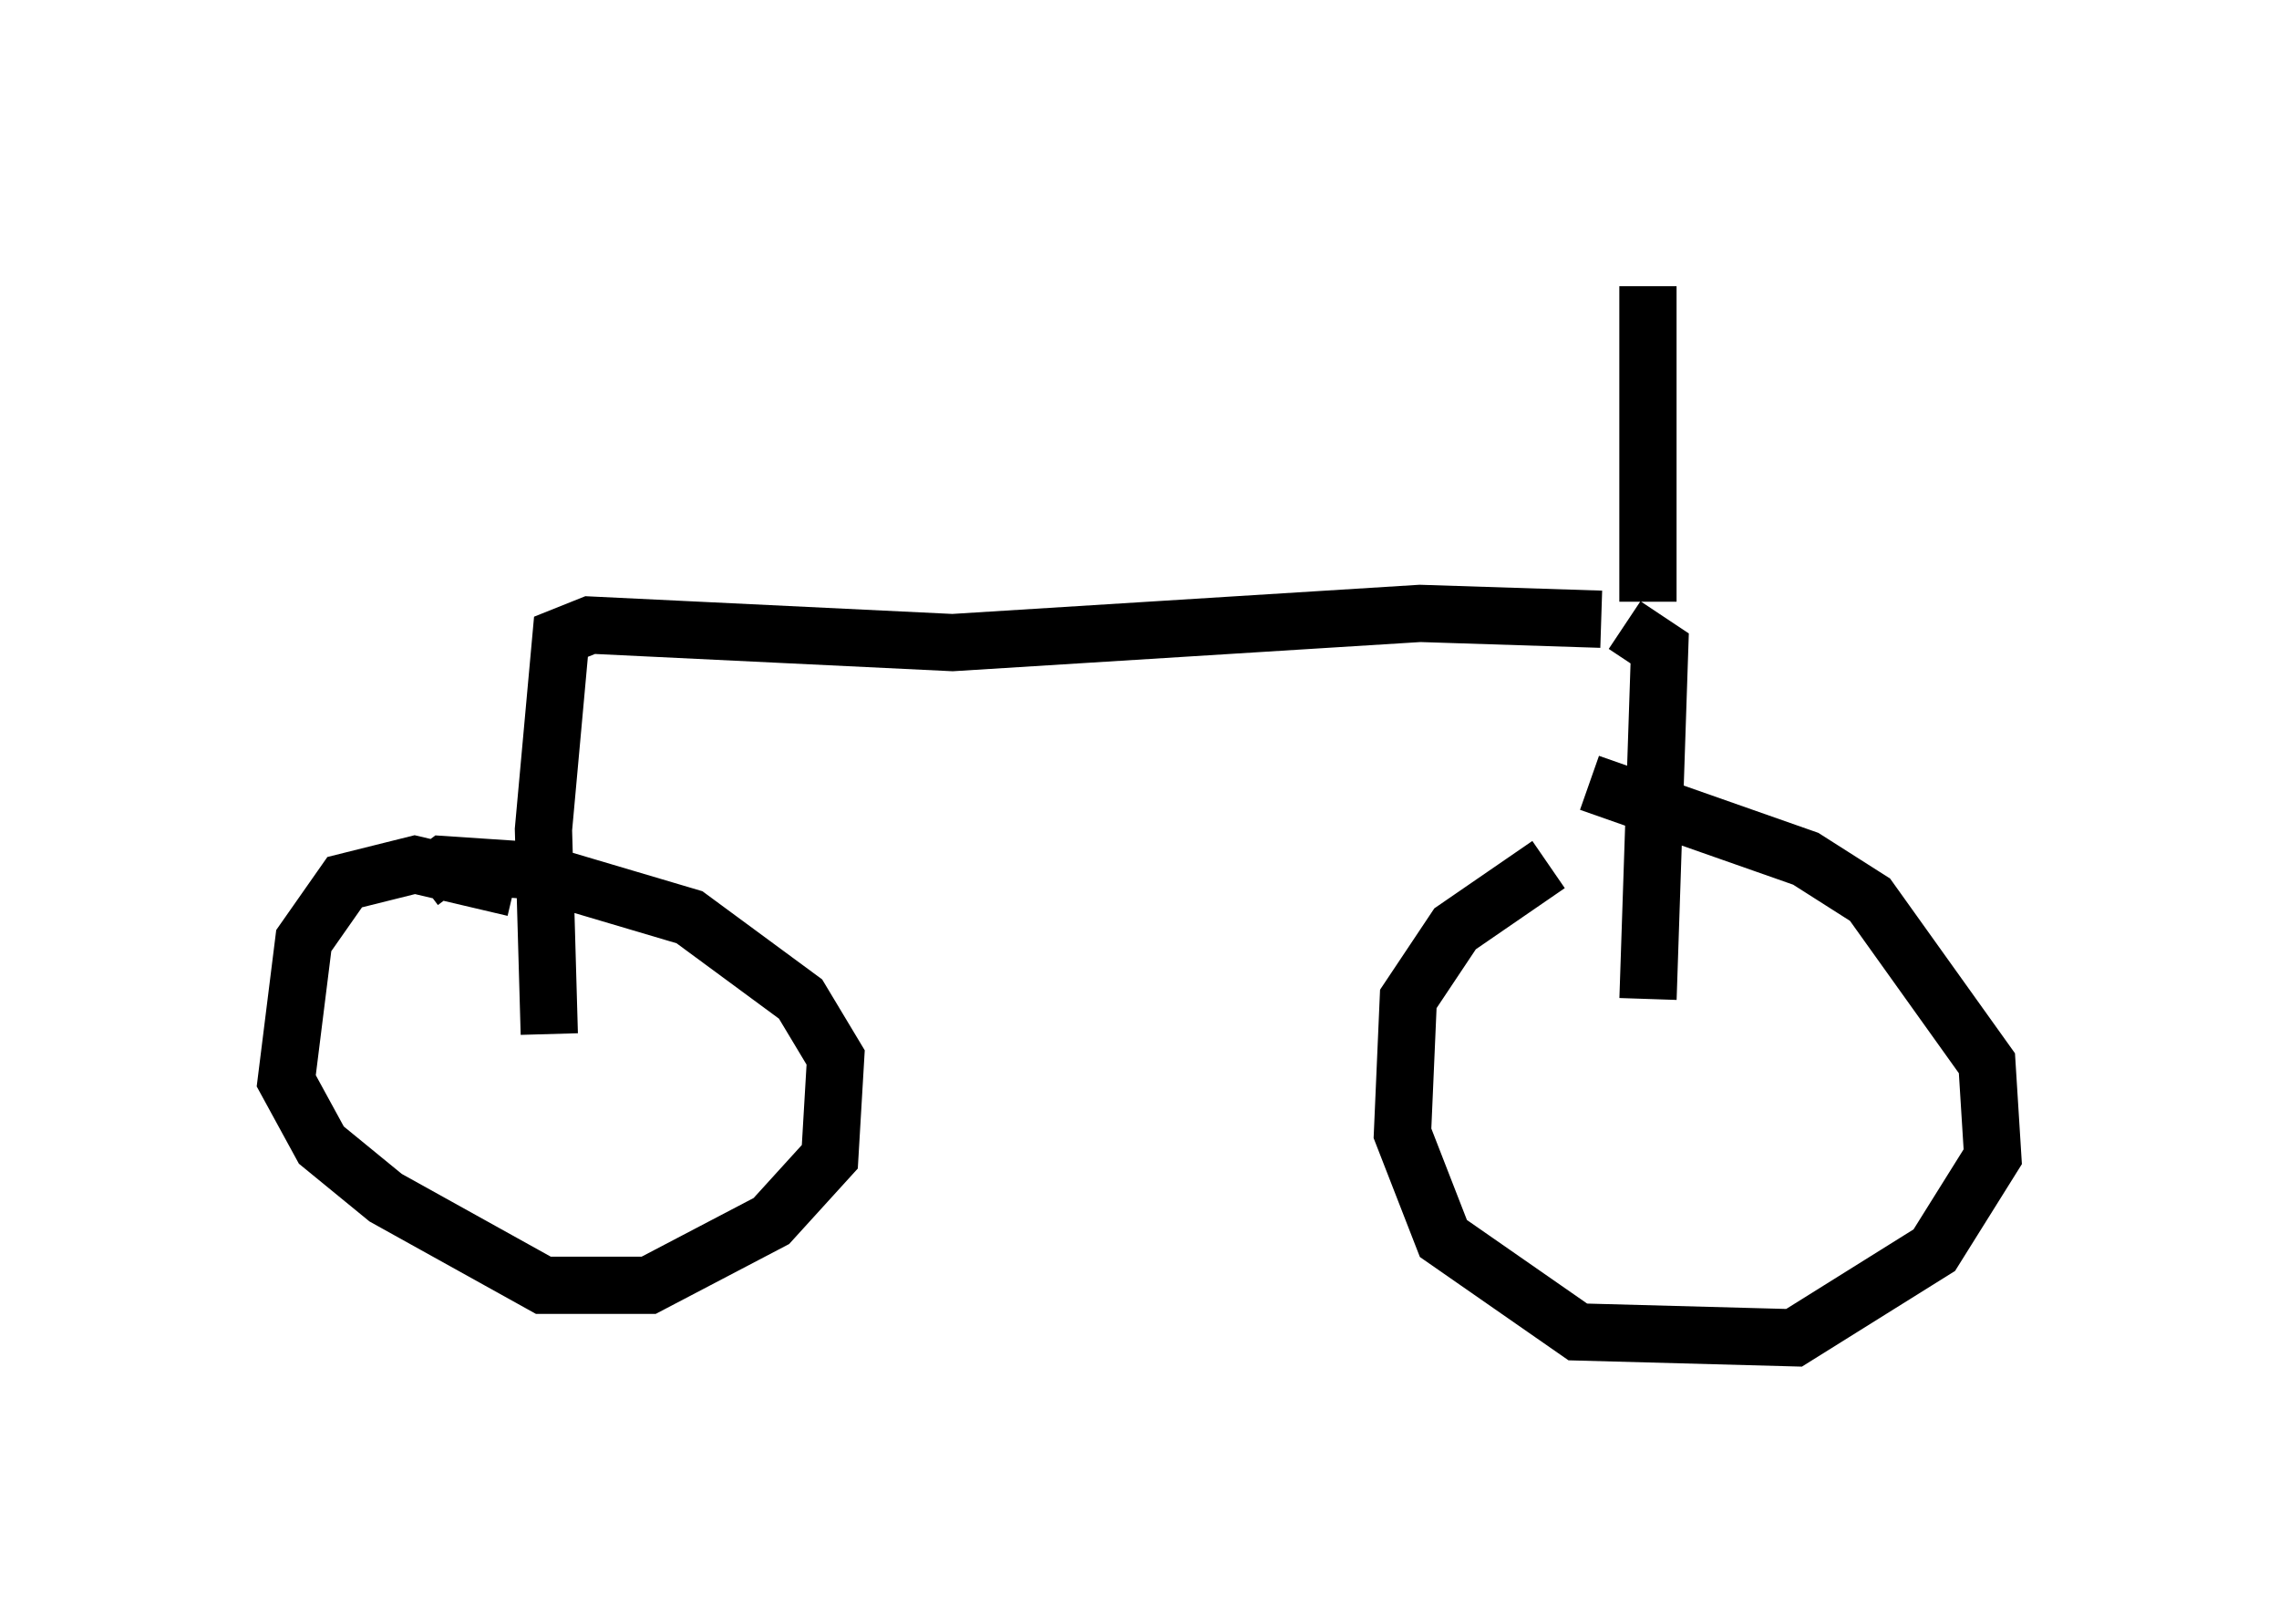 <?xml version="1.0" encoding="utf-8" ?>
<svg baseProfile="full" height="28.375" version="1.1" width="39.809" xmlns="http://www.w3.org/2000/svg" xmlns:ev="http://www.w3.org/2001/xml-events" xmlns:xlink="http://www.w3.org/1999/xlink"><defs /><rect fill="white" height="28.375" width="39.809" x="0" y="0" /><path d="M29.296, 15.208 m-2.246, -0.102 l-1.633, 1.123 -0.817, 1.225 l-0.102, 2.348 0.715, 1.838 l2.348, 1.633 3.777, 0.102 l2.45, -1.531 1.021, -1.633 l-0.102, -1.633 -2.042, -2.858 l-1.123, -0.715 -3.777, -1.327 m-18.784, 1.838 l-1.735, -0.408 -1.225, 0.306 l-0.715, 1.021 -0.306, 2.45 l0.613, 1.123 1.123, 0.919 l2.756, 1.531 1.838, 0.0 l2.144, -1.123 1.021, -1.123 l0.102, -1.735 -0.613, -1.021 l-1.94, -1.429 -2.756, -0.817 l-1.531, -0.102 -0.408, 0.306 m2.246, 2.654 l0.0, 0.0 m0.0, 0.0 l-0.102, -3.573 0.306, -3.369 l0.51, -0.204 6.329, 0.306 l8.167, -0.51 3.165, 0.102 m0.817, 6.635 l0.204, -6.125 -0.613, -0.408 m0.408, -0.408 l0.0, -5.513 " fill="none" stroke="black" stroke-width="1" /></svg>